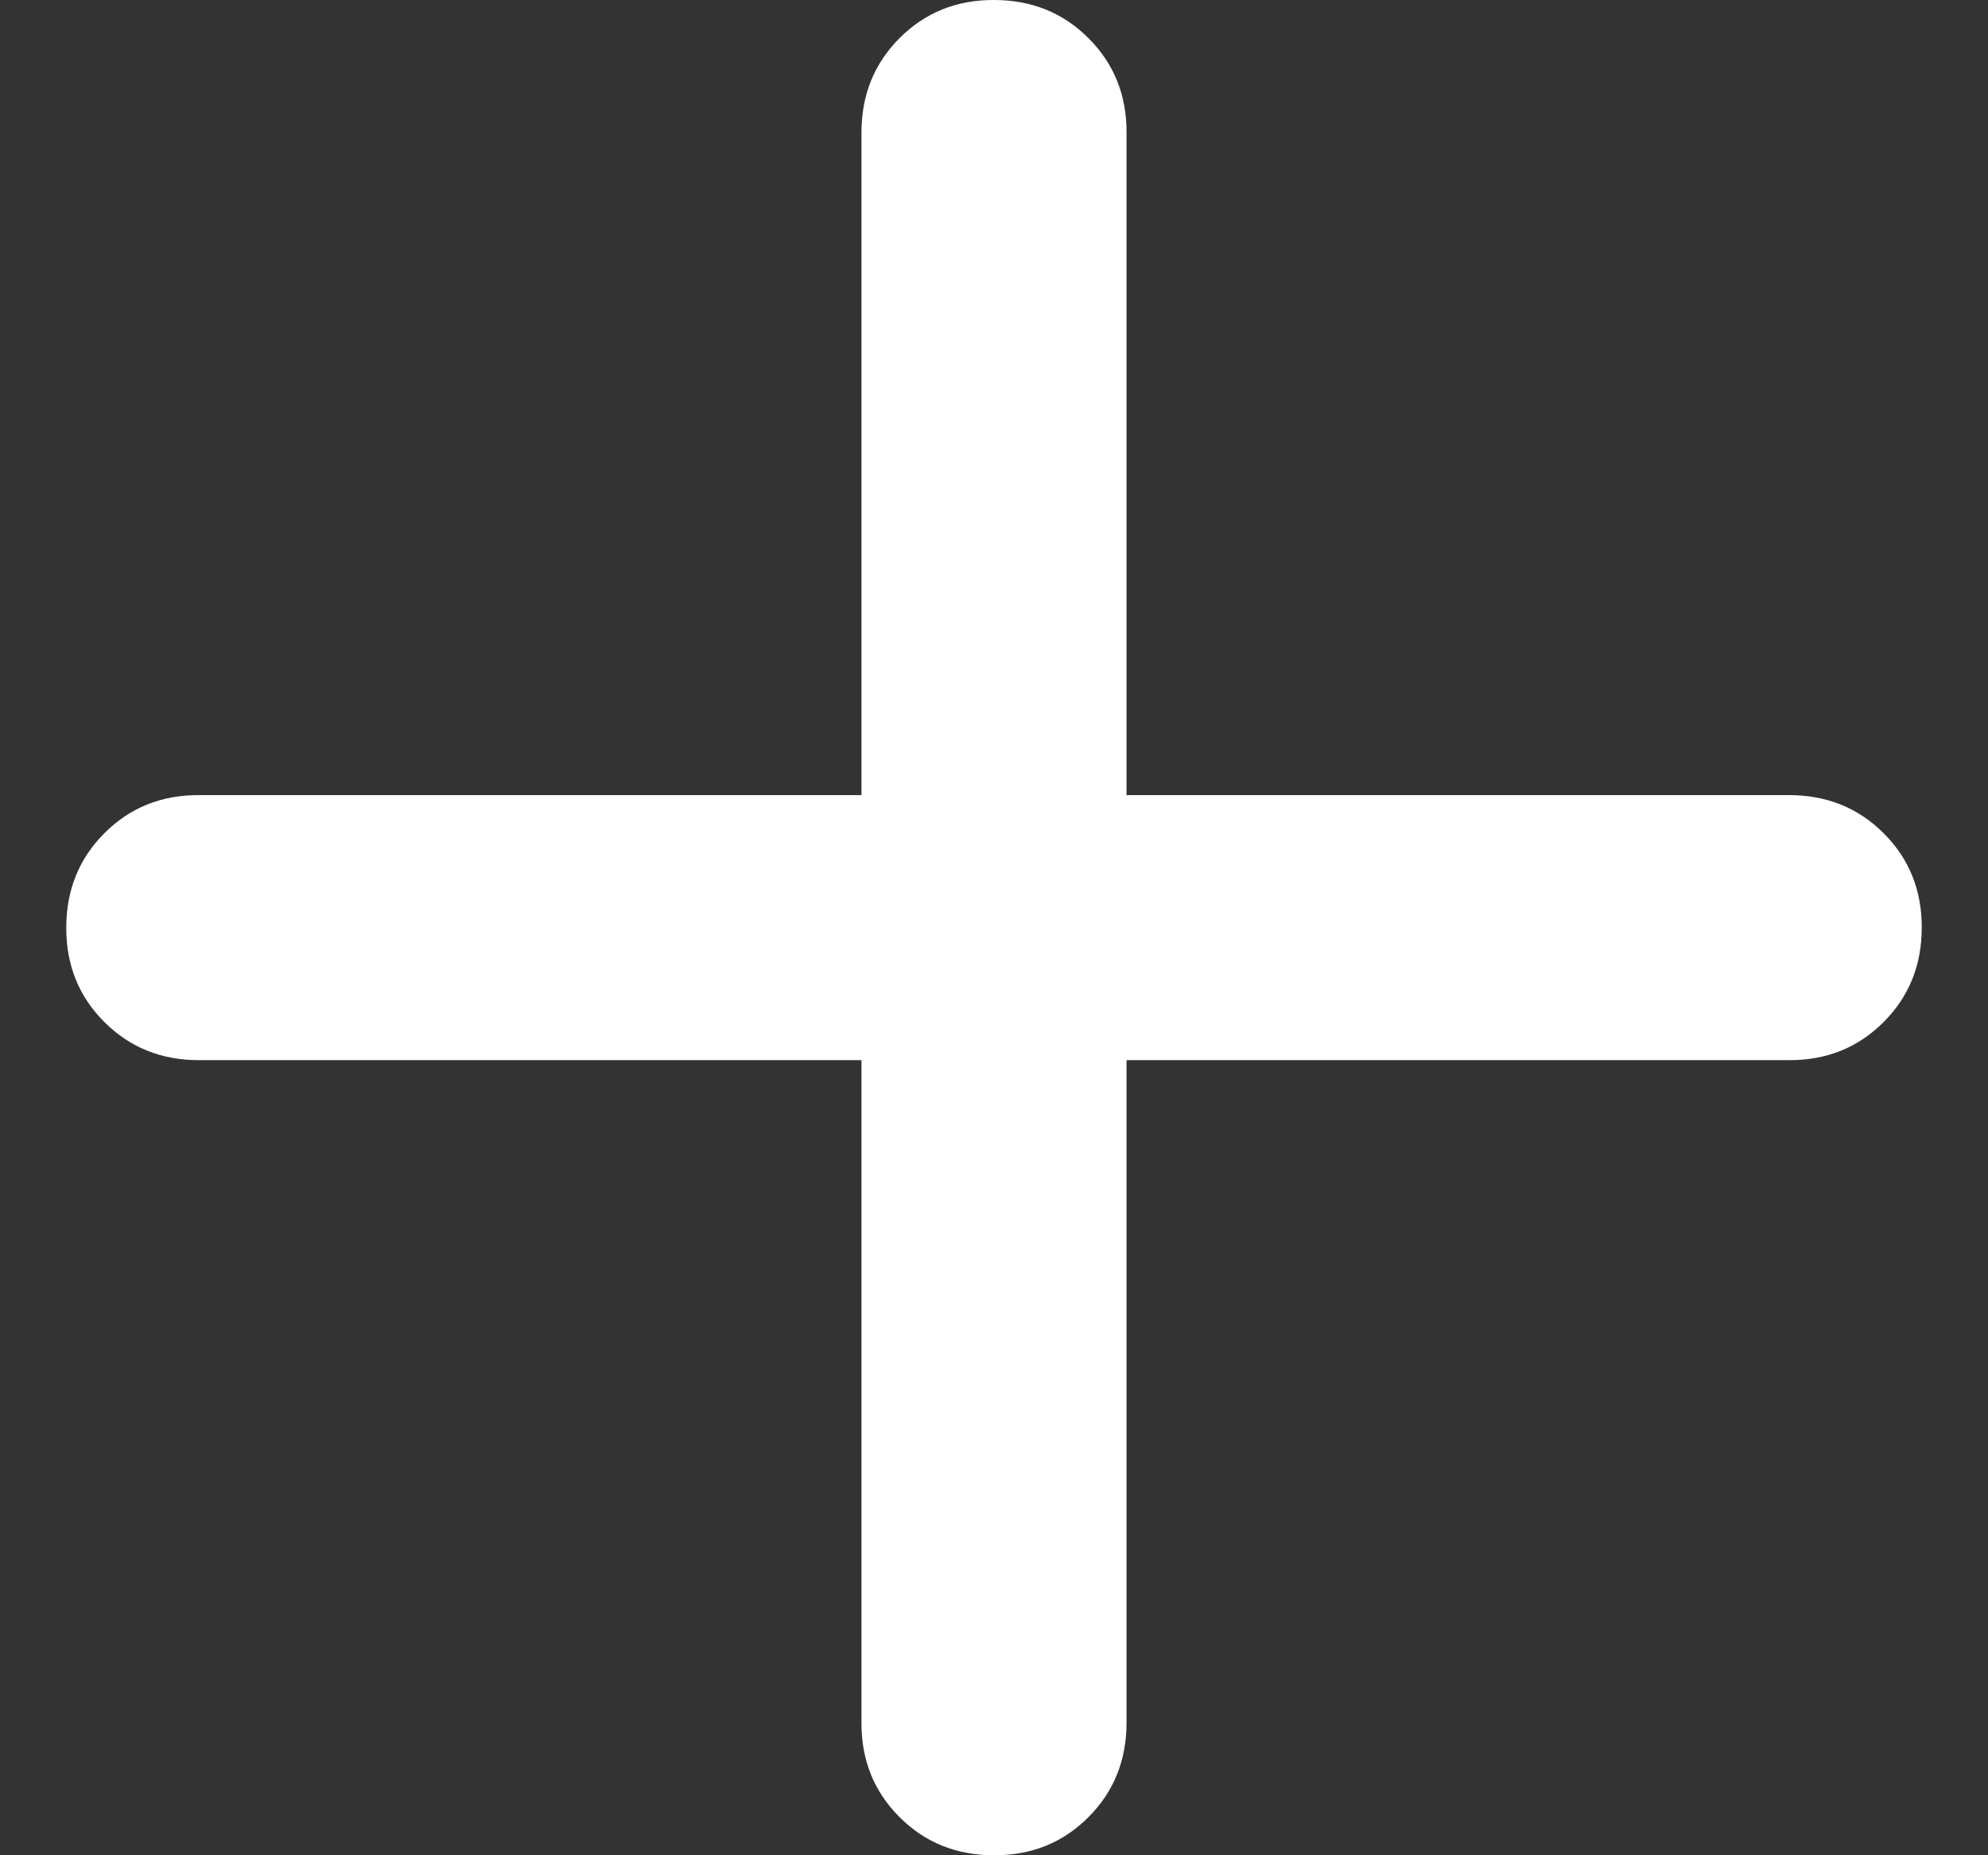 <svg width="15" height="14" viewBox="0 0 15 14" fill="none" xmlns="http://www.w3.org/2000/svg">
<rect x="0" y="0" width="15" height="14" fill="#333333" stroke="none"/>
<path d="M7.5 14C7.217 14 6.979 13.904 6.787 13.712C6.595 13.52 6.499 13.283 6.5 13V8H1.5C1.217 8 0.979 7.904 0.787 7.712C0.595 7.52 0.499 7.283 0.5 7C0.5 6.717 0.596 6.479 0.788 6.287C0.98 6.095 1.217 5.999 1.5 6H6.5V1C6.5 0.717 6.596 0.479 6.788 0.287C6.98 0.095 7.217 -0.001 7.5 3.4602e-06C7.783 3.4602e-06 8.021 0.096 8.213 0.288C8.405 0.48 8.501 0.717 8.5 1V6H13.5C13.783 6 14.021 6.096 14.213 6.288C14.405 6.48 14.501 6.717 14.5 7C14.5 7.283 14.404 7.521 14.212 7.713C14.02 7.905 13.783 8.001 13.5 8H8.5V13C8.5 13.283 8.404 13.521 8.212 13.713C8.02 13.905 7.783 14.001 7.5 14Z" fill="white"/>
</svg>
